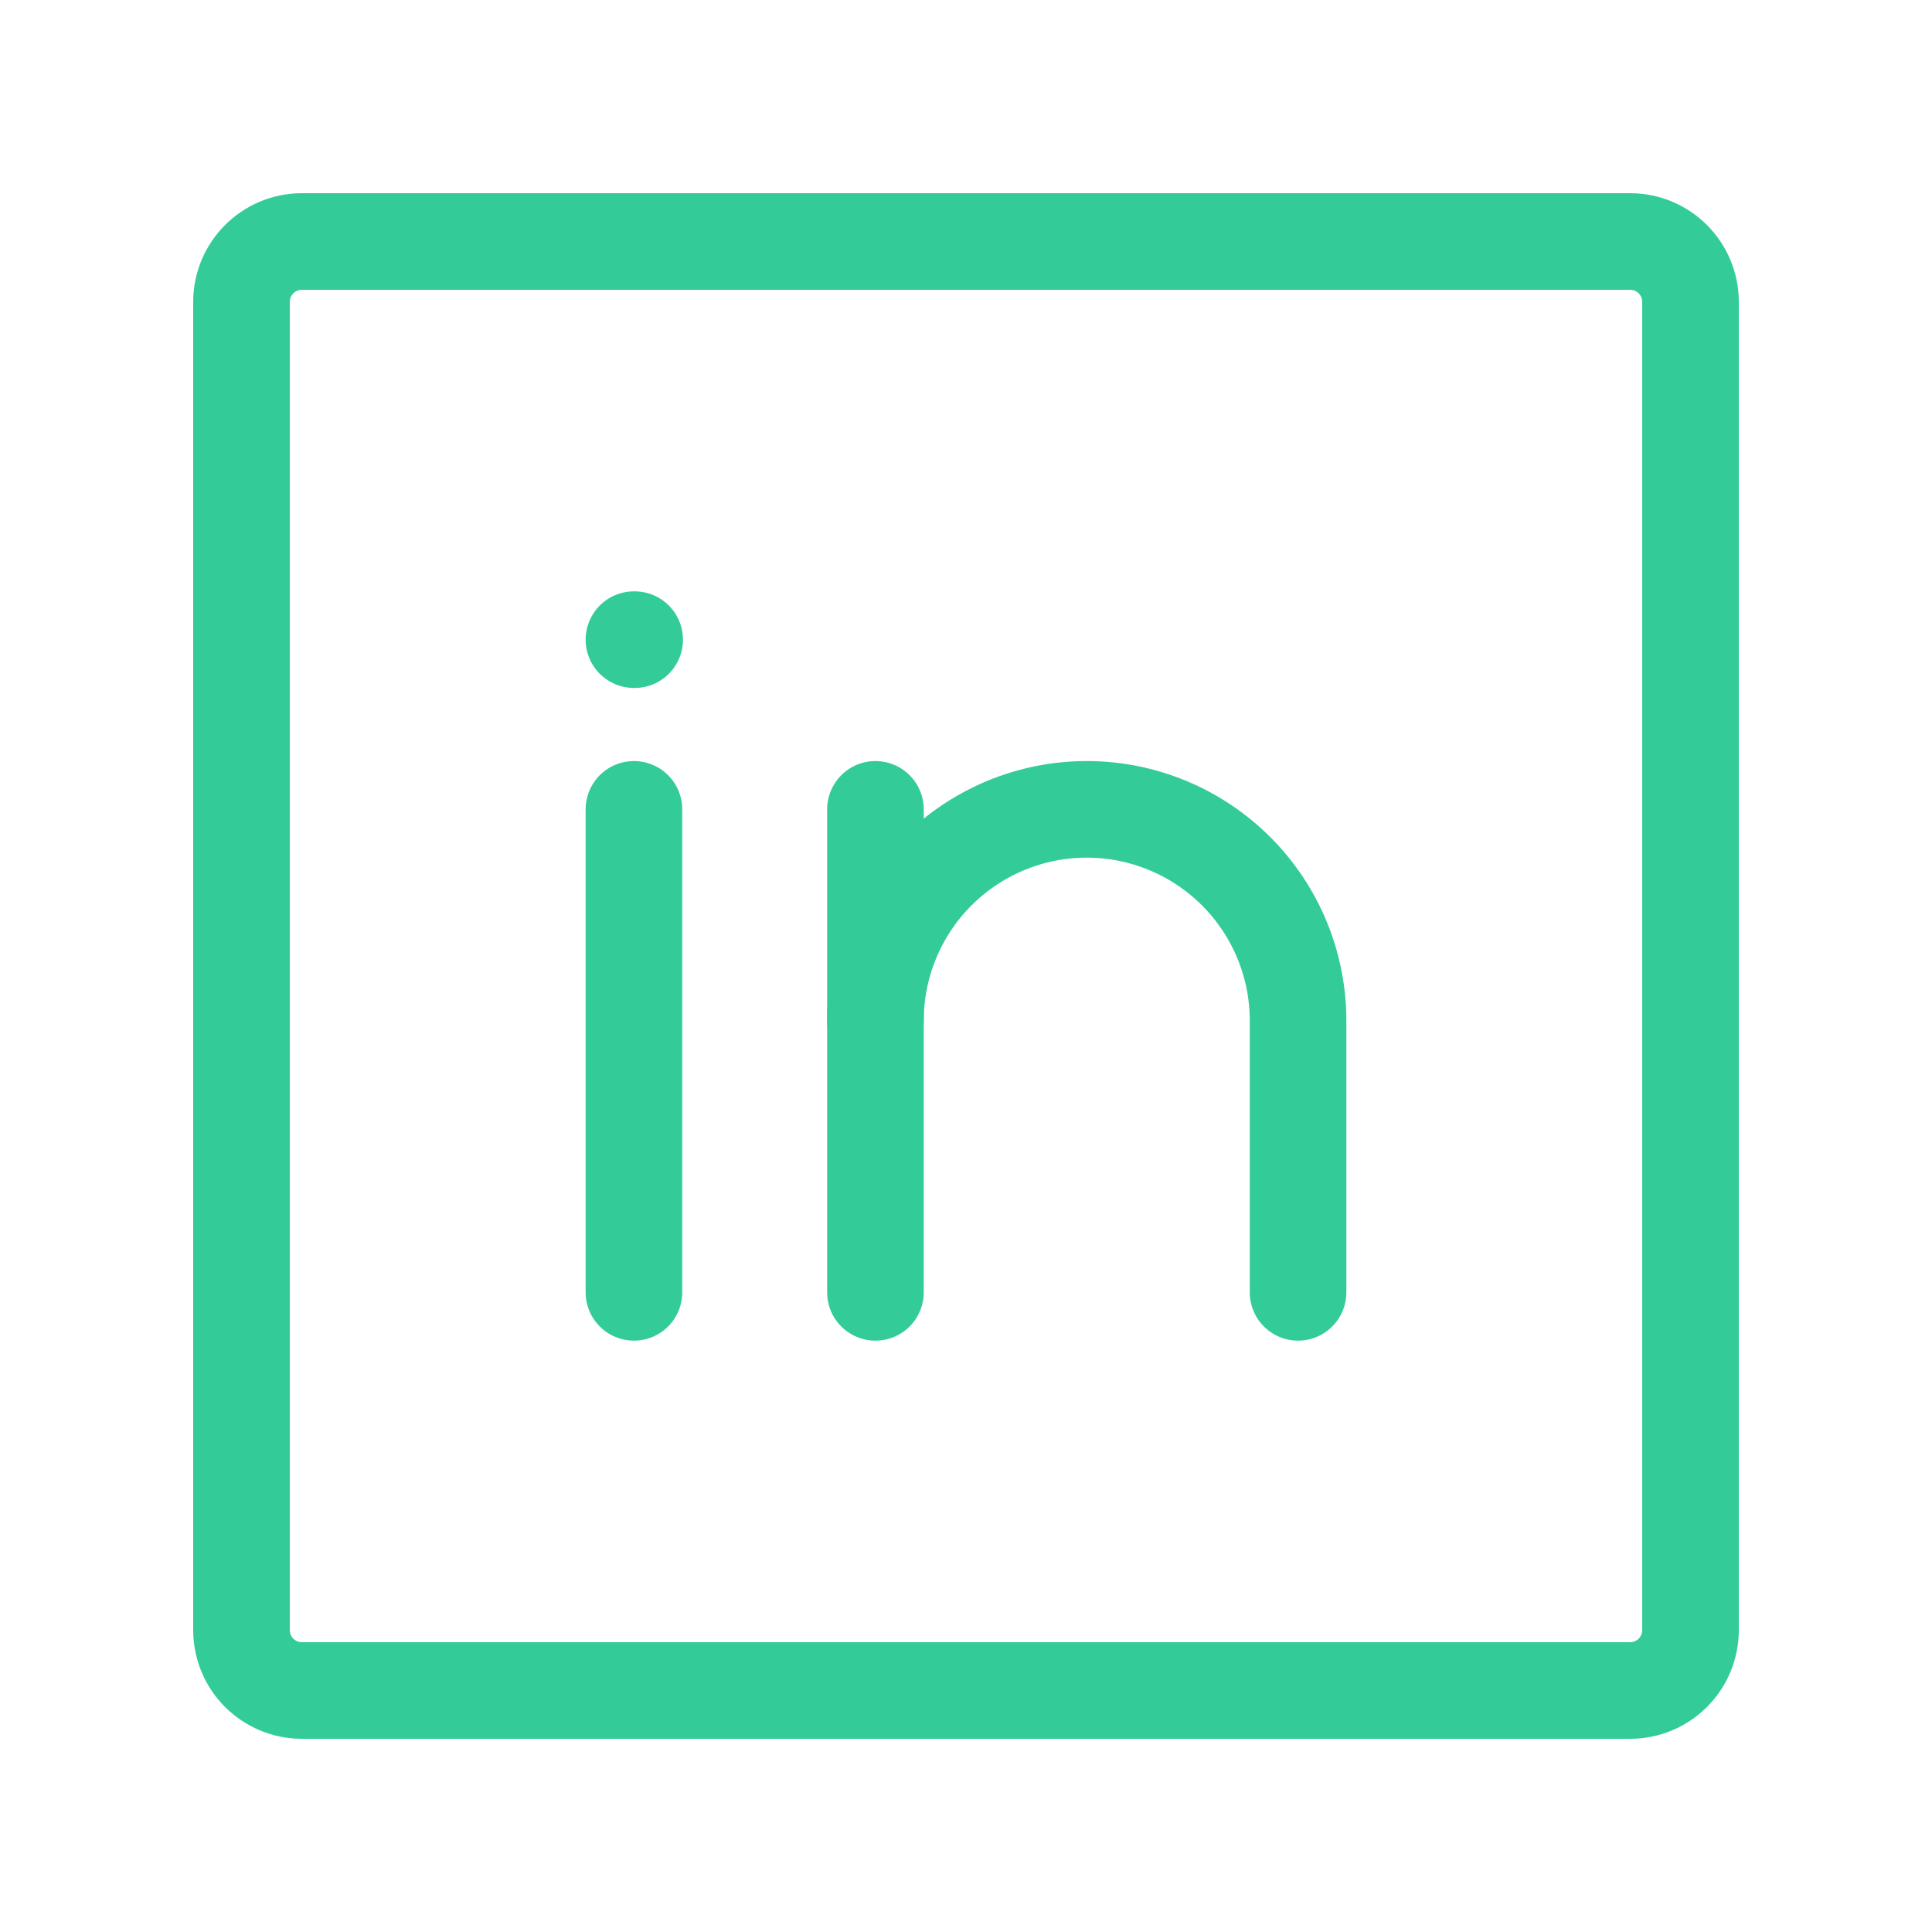 <svg width="24" height="24" viewBox="0 0 24 24" fill="none" xmlns="http://www.w3.org/2000/svg">
<path d="M20.25 3H3.75C3.336 3 3 3.336 3 3.75V20.25C3 20.664 3.336 21 3.75 21H20.25C20.664 21 21 20.664 21 20.25V3.75C21 3.336 20.664 3 20.25 3Z" stroke="#33CC99" stroke-width="1.2" stroke-linecap="round" stroke-linejoin="round"/>
<path d="M7.884 7.946L7.875 7.946" stroke="#33CC99" stroke-width="1.2" stroke-linecap="round" stroke-linejoin="round"/>
<path d="M10.875 10.054V16.054" stroke="#33CC99" stroke-width="1.2" stroke-linecap="round" stroke-linejoin="round"/>
<path d="M7.875 10.054V16.054" stroke="#33CC99" stroke-width="1.2" stroke-linecap="round" stroke-linejoin="round"/>
<path d="M10.875 12.679C10.875 11.983 11.152 11.315 11.644 10.823C12.136 10.331 12.804 10.054 13.5 10.054C14.196 10.054 14.864 10.331 15.356 10.823C15.848 11.315 16.125 11.983 16.125 12.679V16.054" stroke="#33CC99" stroke-width="1.2" stroke-linecap="round" stroke-linejoin="round"/>
</svg>
